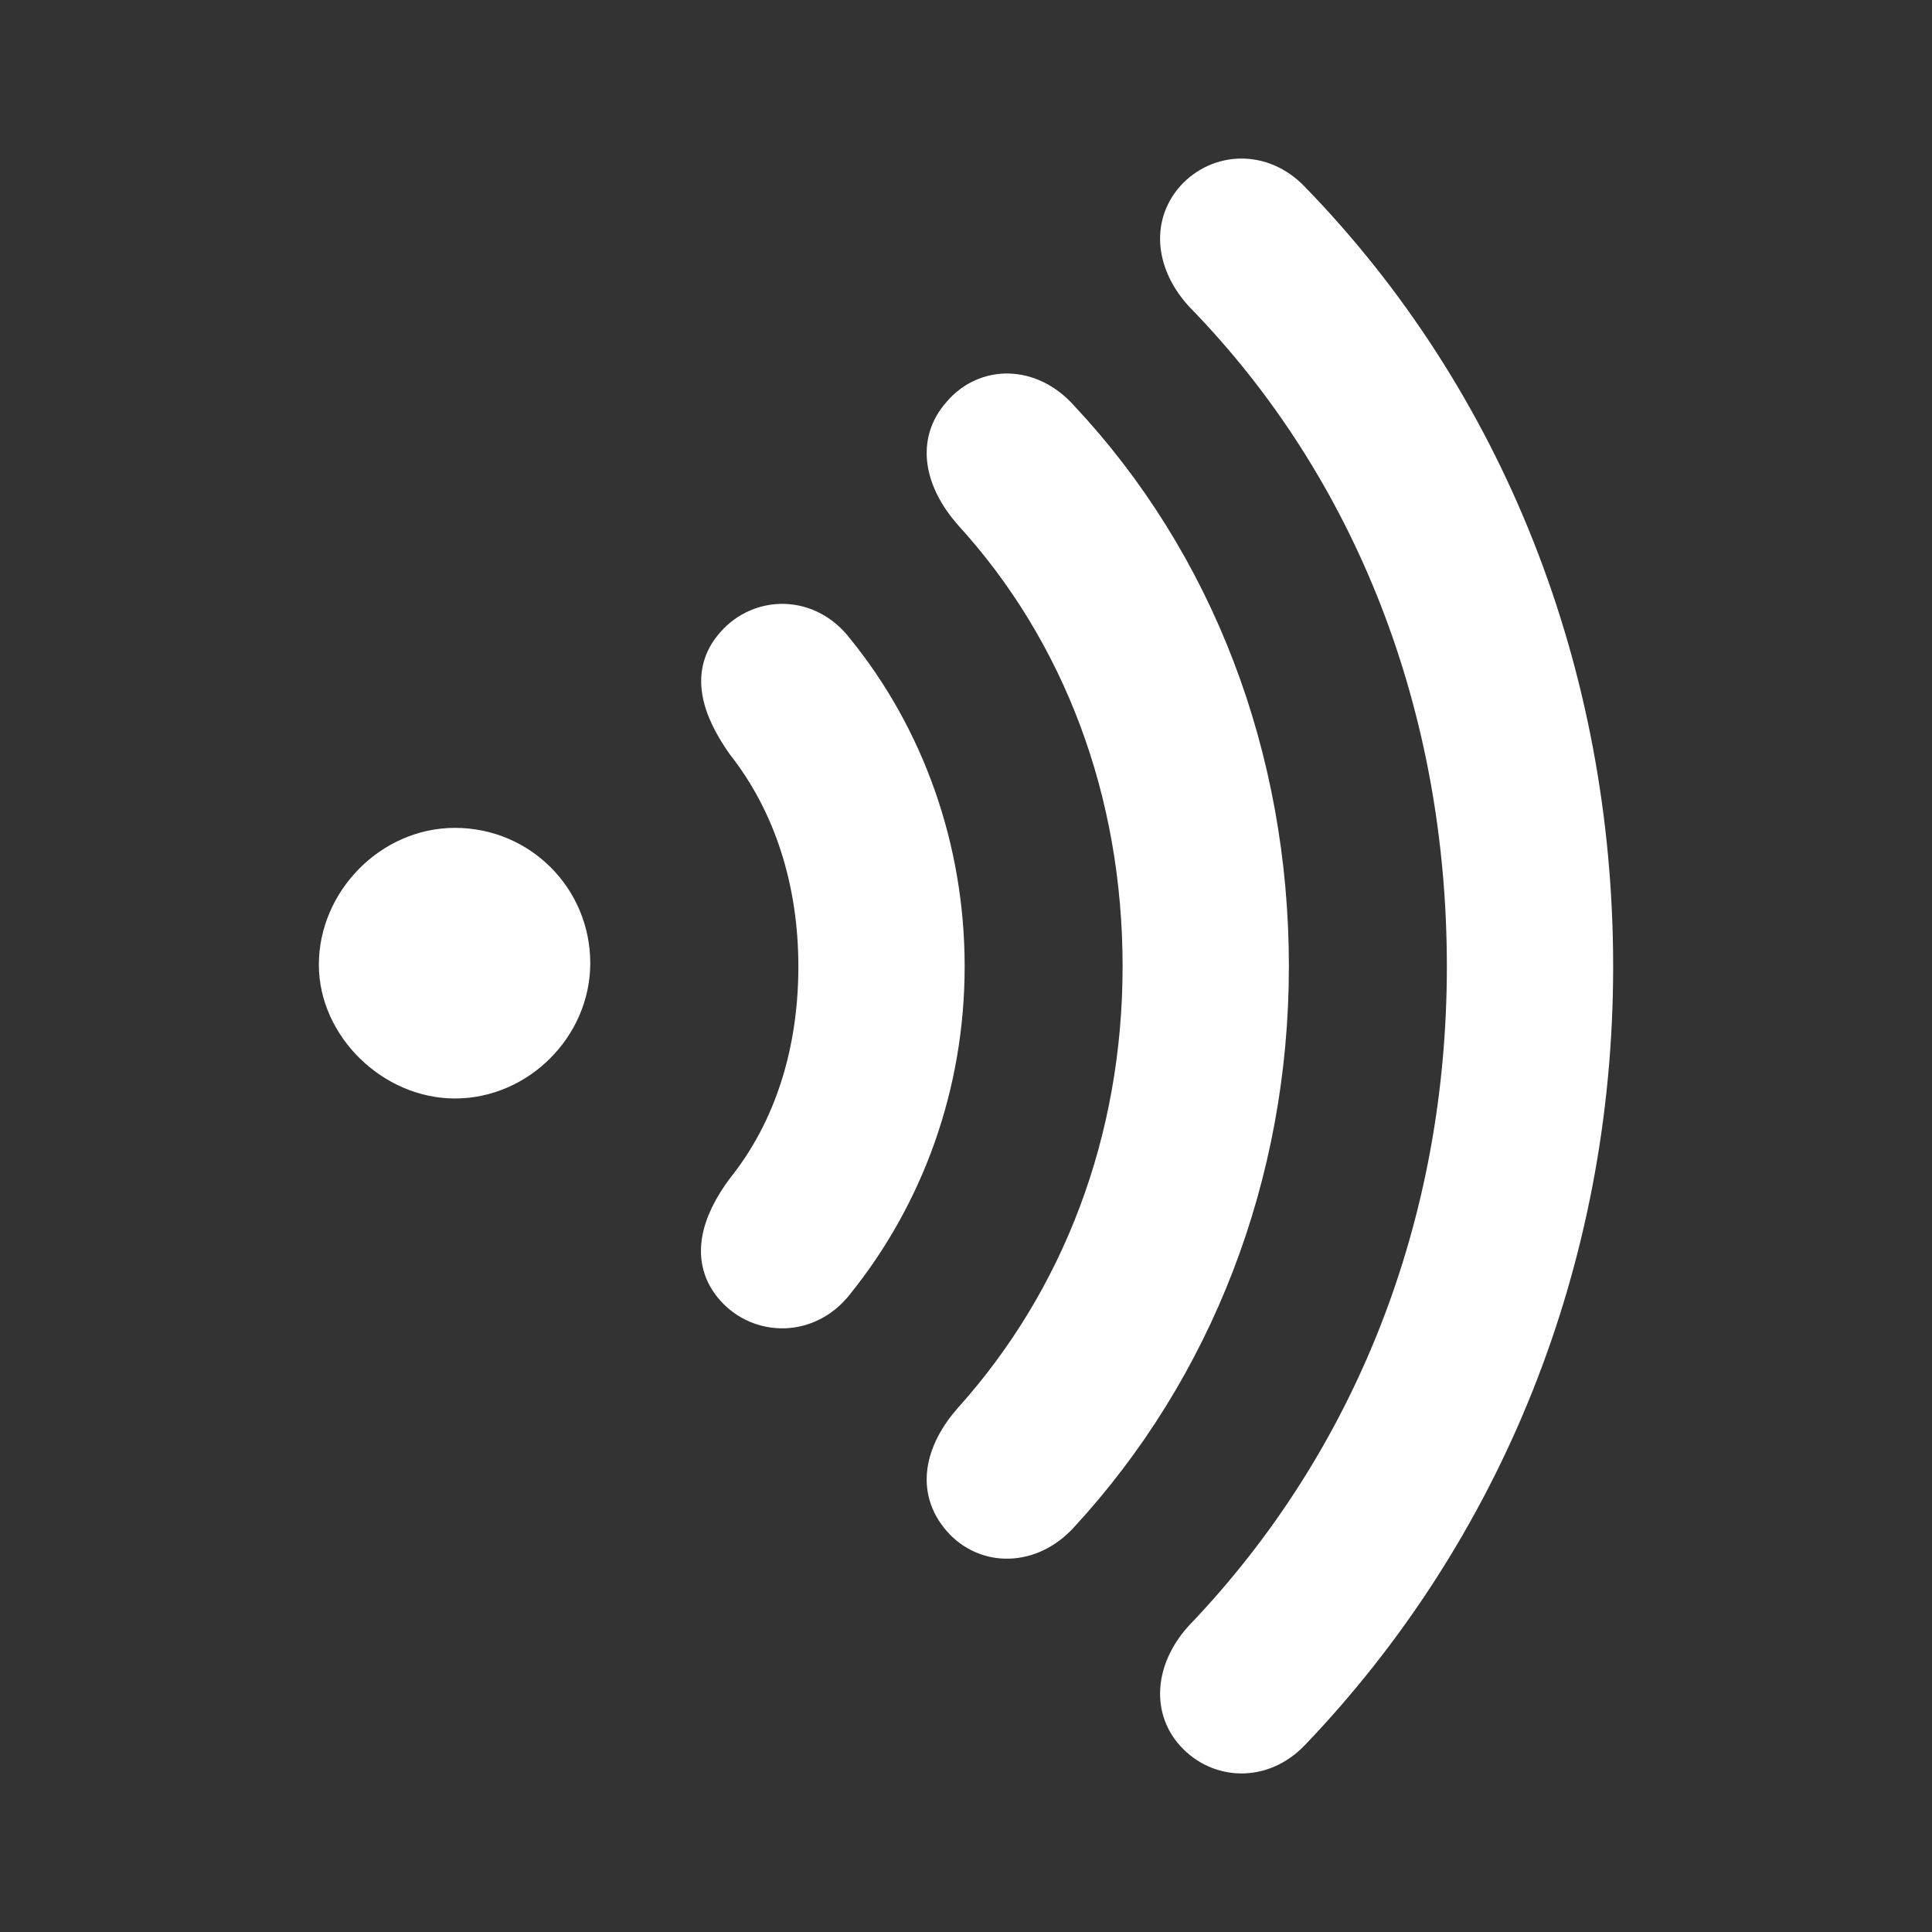 <!DOCTYPE svg PUBLIC "-//W3C//DTD SVG 1.1//EN" "http://www.w3.org/Graphics/SVG/1.1/DTD/svg11.dtd">
<!-- Uploaded to: SVG Repo, www.svgrepo.com, Transformed by: SVG Repo Mixer Tools -->
<svg fill="#FFF" width="64px" height="64px" viewBox="0 0 56 56" xmlns="http://www.w3.org/2000/svg" stroke="#FFF">
<rect x="0" y="0" width="56" height="56" fill="#333333" stroke="none"/>
<g id="SVGRepo_bgCarrier" stroke-width="0"/>
<g id="SVGRepo_tracerCarrier" stroke-linecap="round" stroke-linejoin="round"/>
<g id="SVGRepo_iconCarrier">
<path d="M 34.586 50.277 C 35.312 51.074 36.578 51.168 37.469 50.23 C 43.047 44.395 46.258 36.566 46.258 28.012 C 46.258 19.457 43.094 11.559 37.469 5.769 C 36.578 4.832 35.312 4.926 34.586 5.723 C 33.859 6.543 34.023 7.691 34.867 8.582 C 39.766 13.621 42.438 20.488 42.438 28.012 C 42.438 35.535 39.719 42.332 34.867 47.418 C 34.023 48.309 33.859 49.48 34.586 50.277 Z M 27.812 44.043 C 28.562 44.91 29.875 44.91 30.766 43.926 C 34.656 39.707 36.859 34.082 36.859 28.012 C 36.859 21.941 34.703 16.293 30.766 12.098 C 29.875 11.09 28.562 11.09 27.812 11.98 C 27.062 12.824 27.297 13.926 28.141 14.887 C 31.305 18.355 33.039 22.949 33.039 28.012 C 33.039 33.051 31.281 37.645 28.141 41.137 C 27.297 42.098 27.062 43.176 27.812 44.043 Z M 21.25 37.363 C 22.023 38.23 23.43 38.254 24.25 37.199 C 26.289 34.668 27.461 31.457 27.461 28.012 C 27.461 24.566 26.289 21.332 24.25 18.824 C 23.43 17.746 22.023 17.77 21.25 18.66 C 20.5 19.504 20.828 20.535 21.555 21.566 C 22.938 23.324 23.641 25.574 23.641 28.012 C 23.641 30.449 22.961 32.699 21.555 34.457 C 20.805 35.465 20.5 36.52 21.25 37.363 Z M 13.188 31.34 C 15.039 31.34 16.609 29.77 16.609 27.918 C 16.609 26.02 15.086 24.496 13.188 24.496 C 11.312 24.496 9.742 26.113 9.742 27.965 C 9.742 29.746 11.359 31.34 13.188 31.34 Z"/>
</g>
</svg>